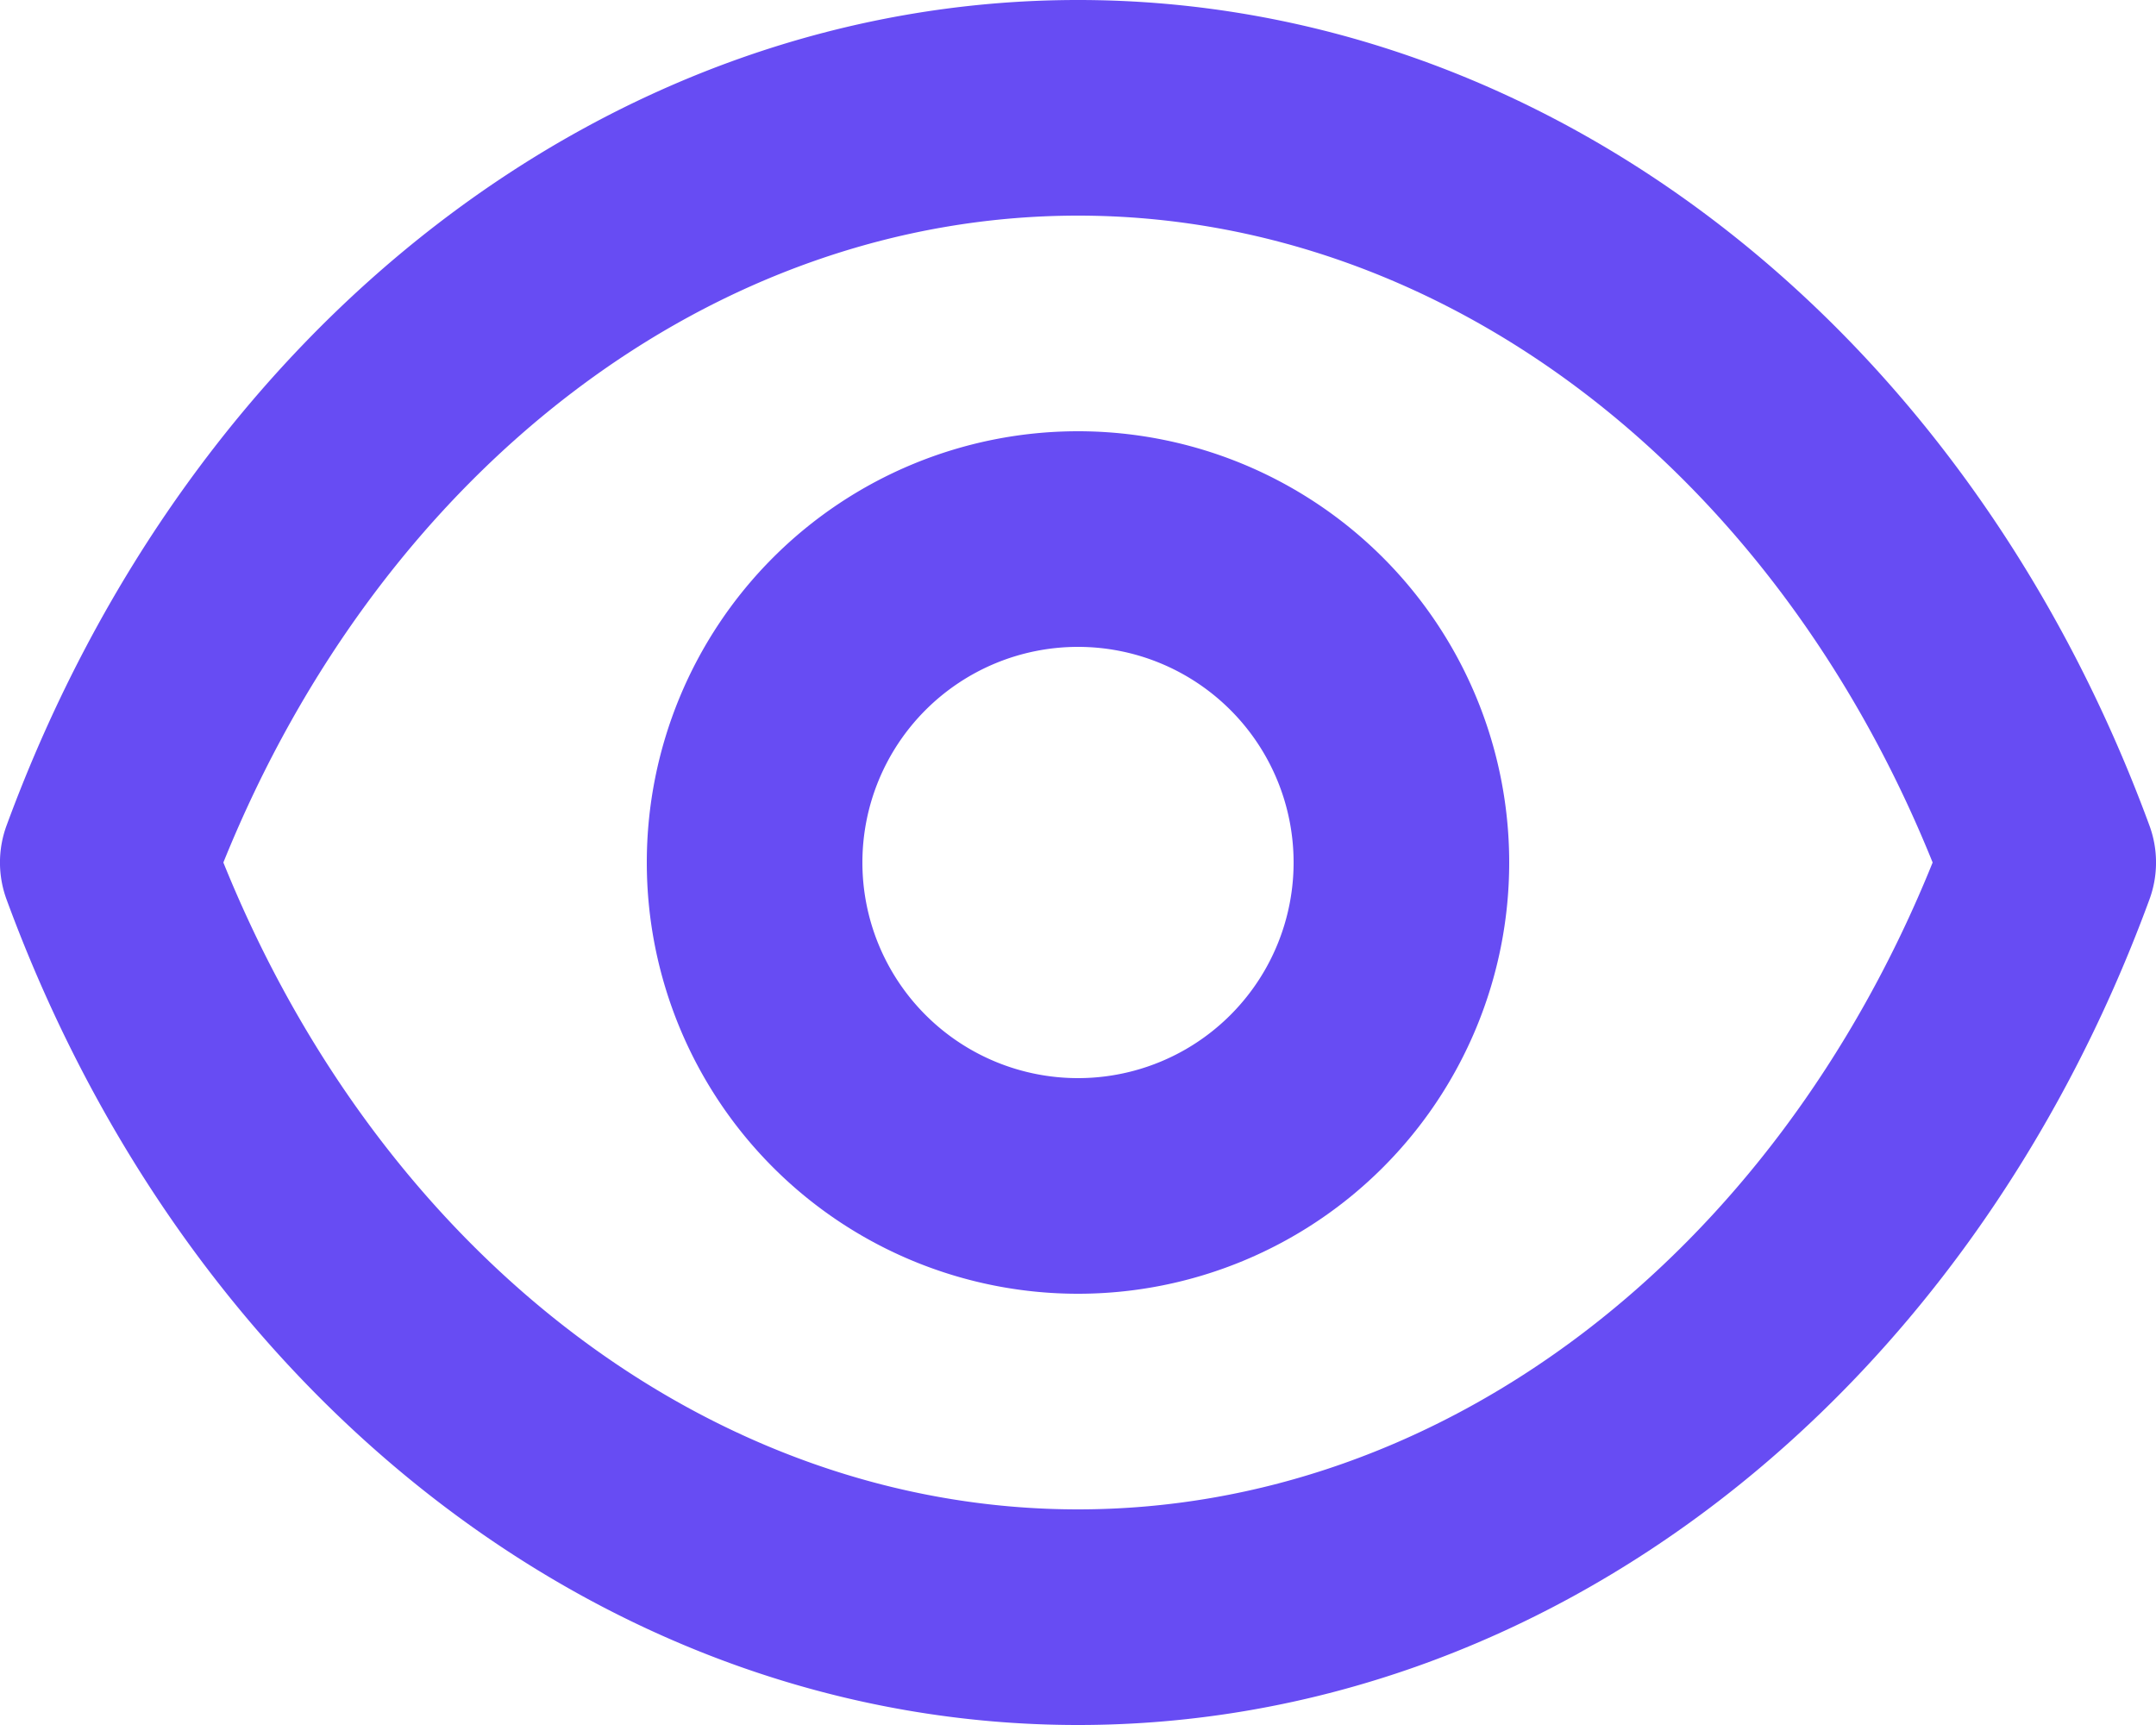 <svg xmlns="http://www.w3.org/2000/svg" width="20" height="16" viewBox="0 0 20 16">
    <defs>
        <style>
            .cls-1{fill:#674cf3}
        </style>
    </defs>
    <g id="view_" transform="translate(-2 -4)">
        <path id="Path_11349" d="M12 4c-4.326 0-8.227 3.005-9.938 7.654a.993.993 0 0 0 0 .692C3.773 17 7.674 20 12 20s8.227-3 9.938-7.654a.993.993 0 0 0 0-.692C20.227 7.005 16.326 4 12 4zm0 14c-3.374 0-6.451-2.343-7.928-6C5.549 8.343 8.626 6 12 6s6.451 2.343 7.928 6c-1.477 3.657-4.554 6-7.928 6z" class="cls-1"/>
        <path id="Path_11350" d="M12 8a4 4 0 1 0 4 4 4 4 0 0 0-4-4zm0 6a2 2 0 1 1 2-2 2 2 0 0 1-2 2z" class="cls-1"/>
    </g>
</svg>
